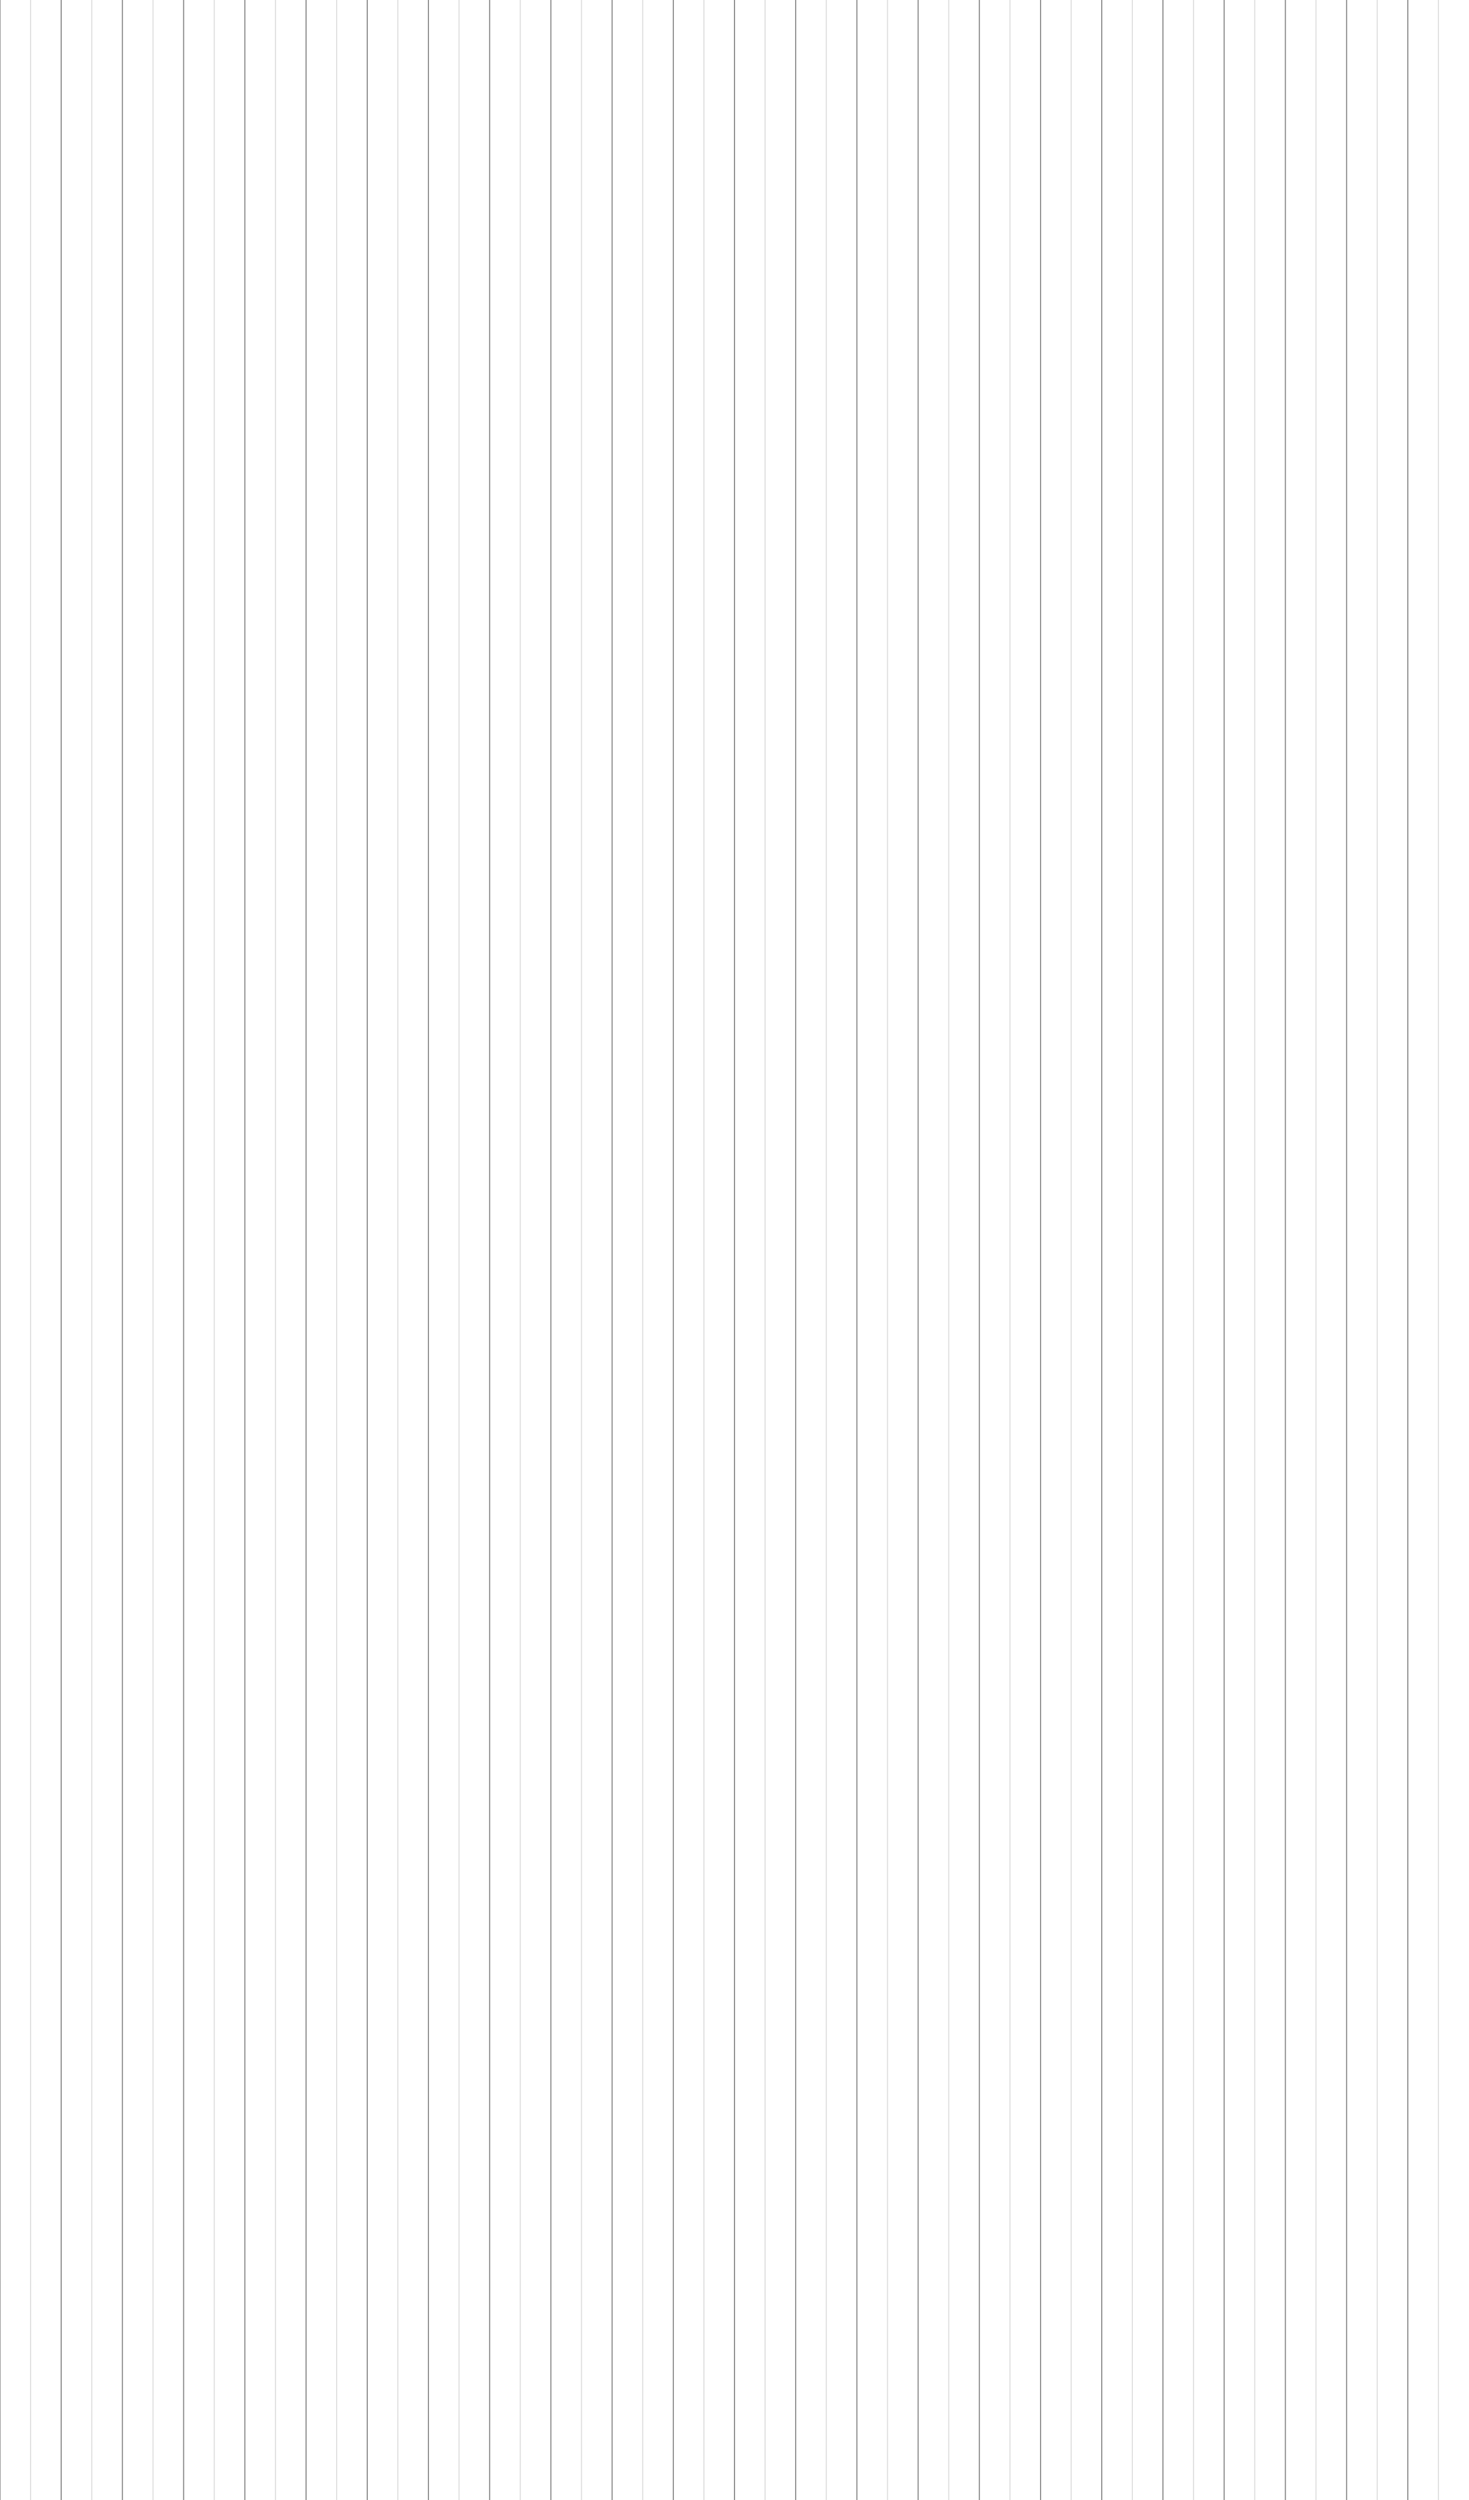 ﻿<?xml version="1.0" standalone="no"?>
<!DOCTYPE svg PUBLIC "-//W3C//DTD SVG 1.1//EN" 
"http://www.w3.org/Graphics/SVG/1.1/DTD/svg11.dtd">
<svg width="1440" height="2450" version="1.1" 
xmlns="http://www.w3.org/2000/svg">
<line x1="0" y1="0" x2="0" y2="3000" style="stroke:rgb(128,128,128);stroke-width:1"/>
<line x1="30" y1="0" x2="30" y2="3000" style="stroke:rgb(220,220,220);stroke-width:1"/>
<line x1="60" y1="0" x2="60" y2="3000" style="stroke:rgb(128,128,128);stroke-width:1"/>
<line x1="90" y1="0" x2="90" y2="3000" style="stroke:rgb(220,220,220);stroke-width:1"/>
<line x1="120" y1="0" x2="120" y2="3000" style="stroke:rgb(128,128,128);stroke-width:1"/>
<line x1="150" y1="0" x2="150" y2="3000" style="stroke:rgb(220,220,220);stroke-width:1"/>
<line x1="180" y1="0" x2="180" y2="3000" style="stroke:rgb(128,128,128);stroke-width:1"/>
<line x1="210" y1="0" x2="210" y2="3000" style="stroke:rgb(220,220,220);stroke-width:1"/>
<line x1="240" y1="0" x2="240" y2="3000" style="stroke:rgb(128,128,128);stroke-width:1"/>
<line x1="270" y1="0" x2="270" y2="3000" style="stroke:rgb(220,220,220);stroke-width:1"/>
<line x1="300" y1="0" x2="300" y2="3000" style="stroke:rgb(128,128,128);stroke-width:1"/>
<line x1="330" y1="0" x2="330" y2="3000" style="stroke:rgb(220,220,220);stroke-width:1"/>
<line x1="360" y1="0" x2="360" y2="3000" style="stroke:rgb(128,128,128);stroke-width:1"/>
<line x1="390" y1="0" x2="390" y2="3000" style="stroke:rgb(220,220,220);stroke-width:1"/>
<line x1="420" y1="0" x2="420" y2="3000" style="stroke:rgb(128,128,128);stroke-width:1"/>
<line x1="450" y1="0" x2="450" y2="3000" style="stroke:rgb(220,220,220);stroke-width:1"/>
<line x1="480" y1="0" x2="480" y2="3000" style="stroke:rgb(128,128,128);stroke-width:1"/>
<line x1="510" y1="0" x2="510" y2="3000" style="stroke:rgb(220,220,220);stroke-width:1"/>
<line x1="540" y1="0" x2="540" y2="3000" style="stroke:rgb(128,128,128);stroke-width:1"/>
<line x1="570" y1="0" x2="570" y2="3000" style="stroke:rgb(220,220,220);stroke-width:1"/>
<line x1="600" y1="0" x2="600" y2="3000" style="stroke:rgb(128,128,128);stroke-width:1"/>
<line x1="630" y1="0" x2="630" y2="3000" style="stroke:rgb(220,220,220);stroke-width:1"/>
<line x1="660" y1="0" x2="660" y2="3000" style="stroke:rgb(128,128,128);stroke-width:1"/>
<line x1="690" y1="0" x2="690" y2="3000" style="stroke:rgb(220,220,220);stroke-width:1"/>
<line x1="720" y1="0" x2="720" y2="3000" style="stroke:rgb(128,128,128);stroke-width:1"/>
<line x1="750" y1="0" x2="750" y2="3000" style="stroke:rgb(220,220,220);stroke-width:1"/>
<line x1="780" y1="0" x2="780" y2="3000" style="stroke:rgb(128,128,128);stroke-width:1"/>
<line x1="810" y1="0" x2="810" y2="3000" style="stroke:rgb(220,220,220);stroke-width:1"/>
<line x1="840" y1="0" x2="840" y2="3000" style="stroke:rgb(128,128,128);stroke-width:1"/>
<line x1="870" y1="0" x2="870" y2="3000" style="stroke:rgb(220,220,220);stroke-width:1"/>
<line x1="900" y1="0" x2="900" y2="3000" style="stroke:rgb(128,128,128);stroke-width:1"/>
<line x1="930" y1="0" x2="930" y2="3000" style="stroke:rgb(220,220,220);stroke-width:1"/>
<line x1="960" y1="0" x2="960" y2="3000" style="stroke:rgb(128,128,128);stroke-width:1"/>
<line x1="990" y1="0" x2="990" y2="3000" style="stroke:rgb(220,220,220);stroke-width:1"/>
<line x1="1020" y1="0" x2="1020" y2="3000" style="stroke:rgb(128,128,128);stroke-width:1"/>
<line x1="1050" y1="0" x2="1050" y2="3000" style="stroke:rgb(220,220,220);stroke-width:1"/>
<line x1="1080" y1="0" x2="1080" y2="3000" style="stroke:rgb(128,128,128);stroke-width:1"/>
<line x1="1110" y1="0" x2="1110" y2="3000" style="stroke:rgb(220,220,220);stroke-width:1"/>
<line x1="1140" y1="0" x2="1140" y2="3000" style="stroke:rgb(128,128,128);stroke-width:1"/>
<line x1="1170" y1="0" x2="1170" y2="3000" style="stroke:rgb(220,220,220);stroke-width:1"/>
<line x1="1200" y1="0" x2="1200" y2="3000" style="stroke:rgb(128,128,128);stroke-width:1"/>
<line x1="1230" y1="0" x2="1230" y2="3000" style="stroke:rgb(220,220,220);stroke-width:1"/>
<line x1="1260" y1="0" x2="1260" y2="3000" style="stroke:rgb(128,128,128);stroke-width:1"/>
<line x1="1290" y1="0" x2="1290" y2="3000" style="stroke:rgb(220,220,220);stroke-width:1"/>
<line x1="1320" y1="0" x2="1320" y2="3000" style="stroke:rgb(128,128,128);stroke-width:1"/>
<line x1="1350" y1="0" x2="1350" y2="3000" style="stroke:rgb(220,220,220);stroke-width:1"/>
<line x1="1380" y1="0" x2="1380" y2="3000" style="stroke:rgb(128,128,128);stroke-width:1"/>
<line x1="1410" y1="0" x2="1410" y2="3000" style="stroke:rgb(220,220,220);stroke-width:1"/>
</svg>